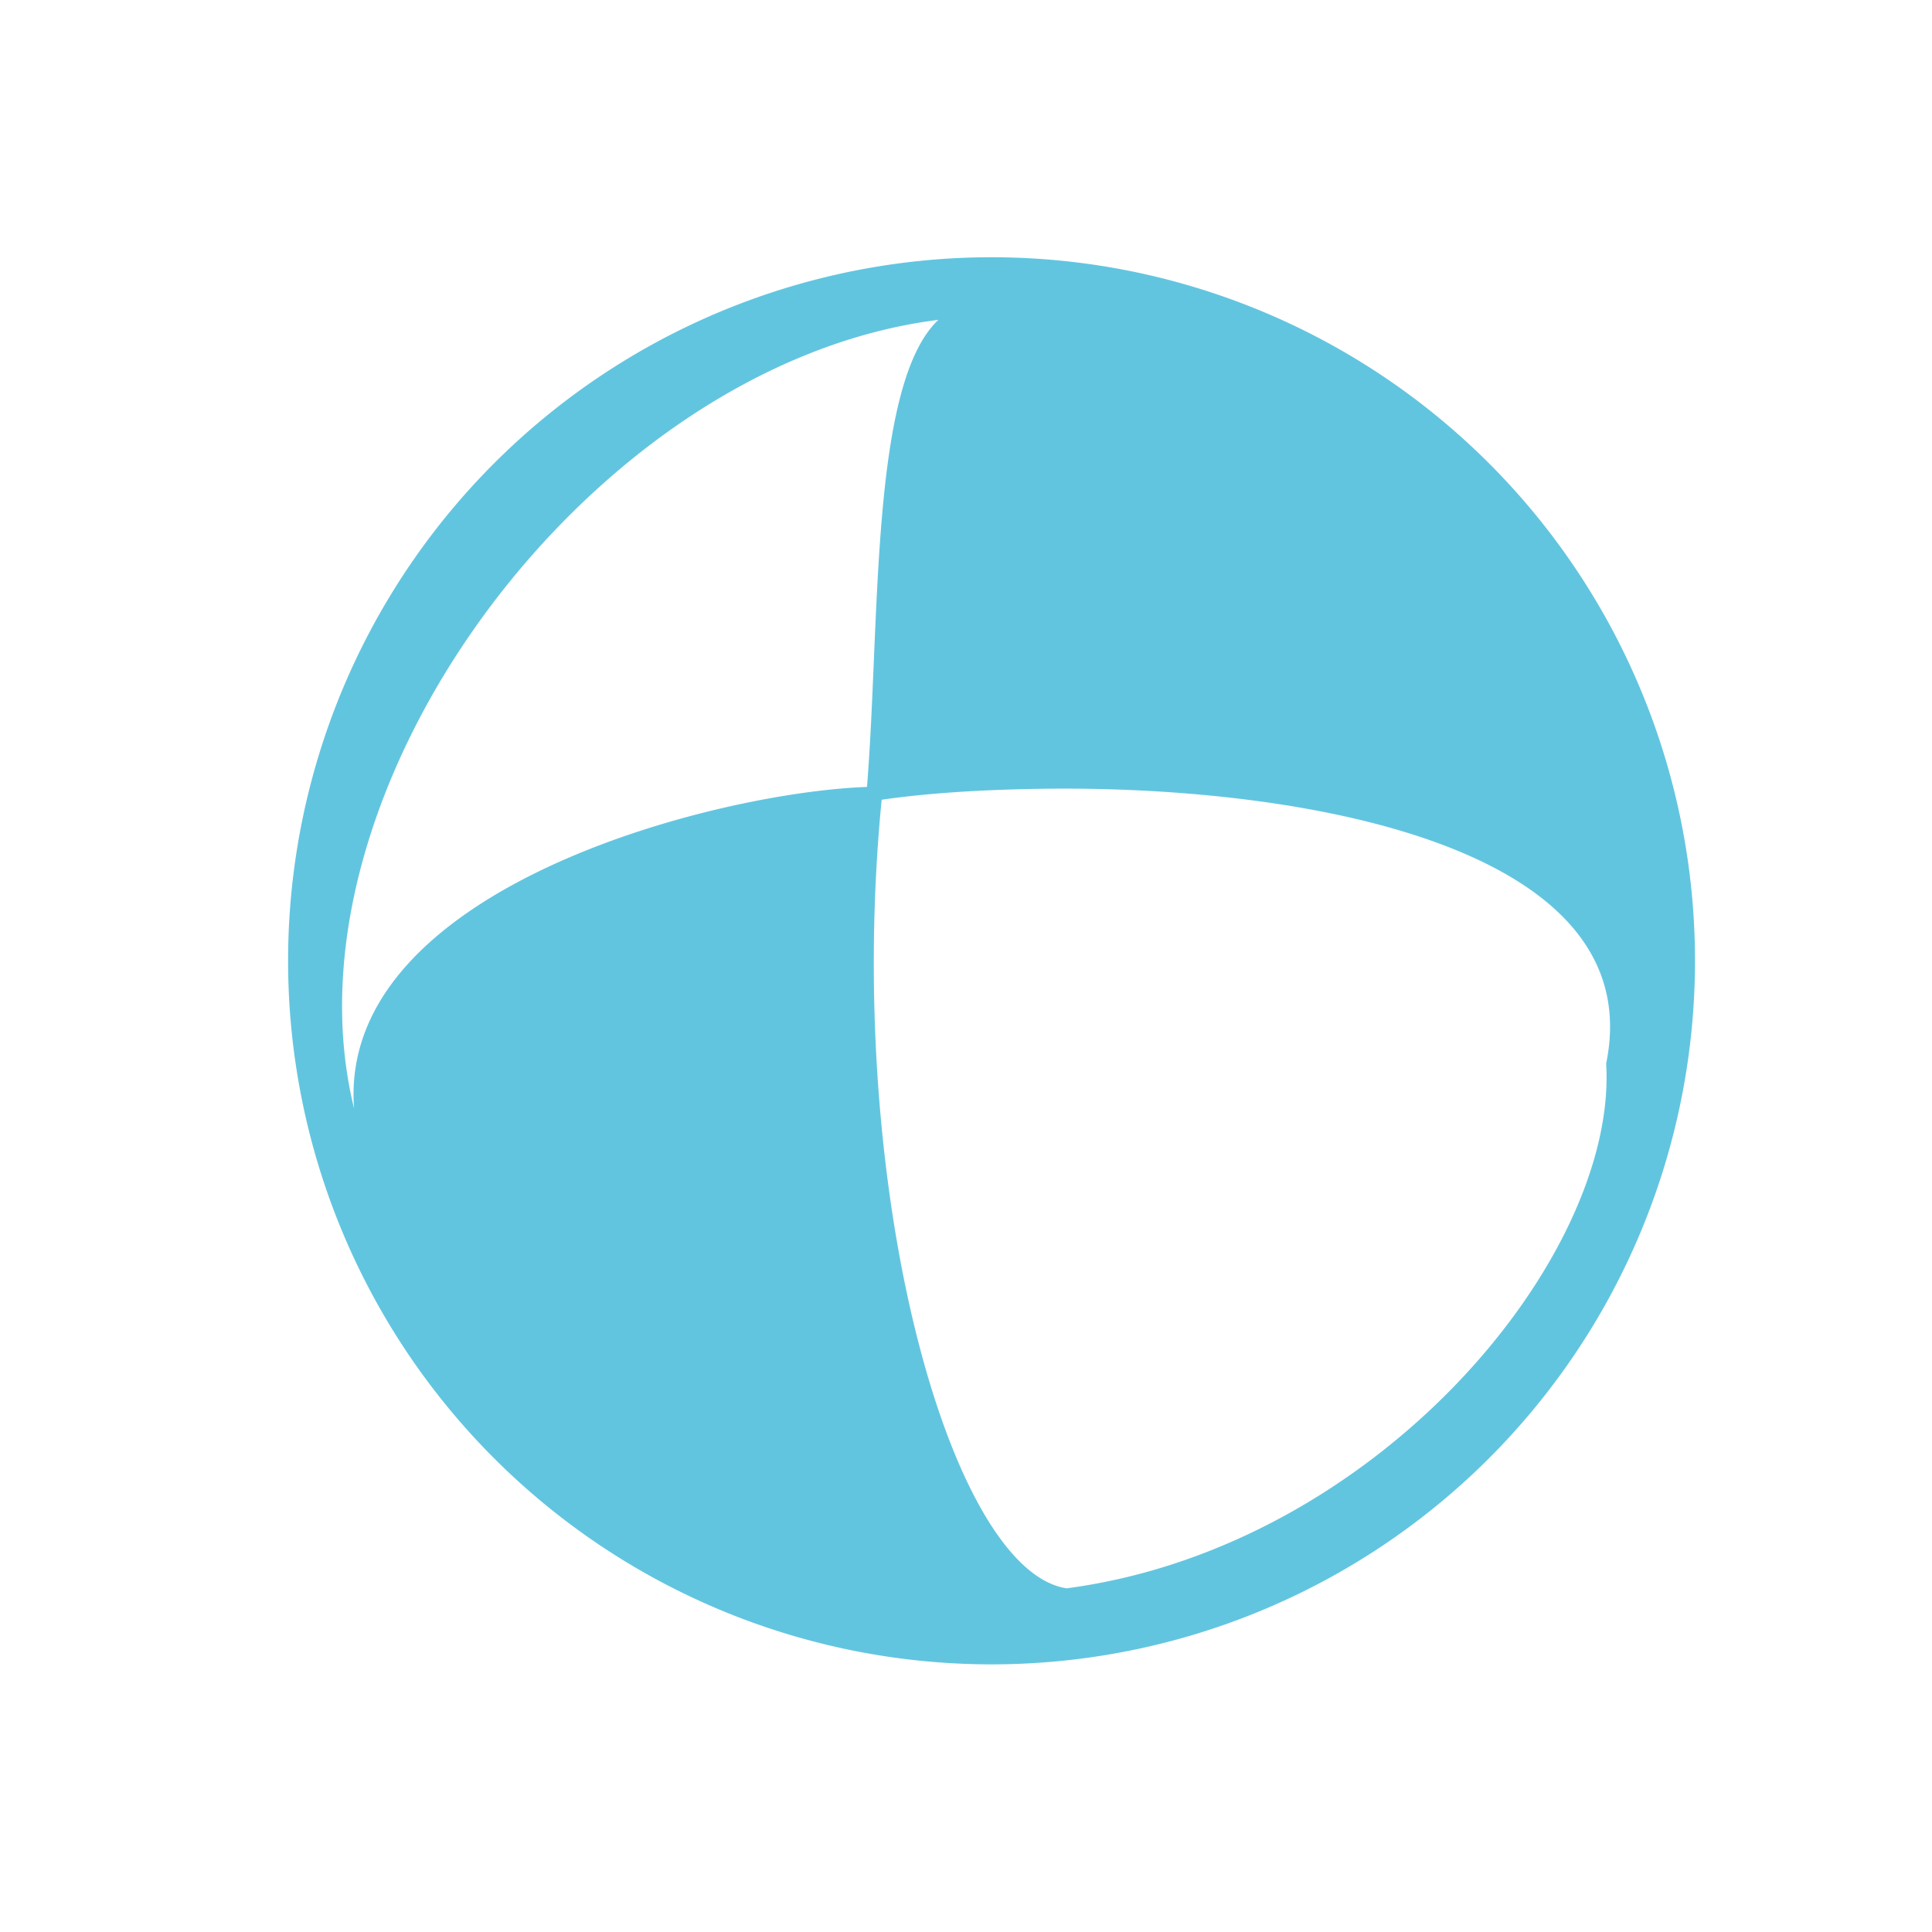 <svg width="512" height="512" version="1.1" viewBox="0 0 512 512" xmlns="http://www.w3.org/2000/svg">
 <path d="m268.11 68.251a186.42 186.41 0 0 0-191.76 186.41 186.42 186.41 0 0 0 372.84 0 186.42 186.41 0 0 0-181.08-186.41zm-19.419 16.505c-18.148 17.087-15.402 80.405-18.933 123.79-40.434 1.438-140.32 27.03-135.93 85.195-20.667-84.234 62.871-197.48 154.87-208.98zm28.157 124.27c69.589-0.862 160.57 15.673 148.8 72.817 3.133 50.99-60.332 128.11-142.97 139.08-30.784-4.641-59.126-105.39-49.033-208.98 12.228-1.786 27.148-2.714 43.207-2.913z" fill="#62c5df" stroke-width="8.474"/>
</svg>
